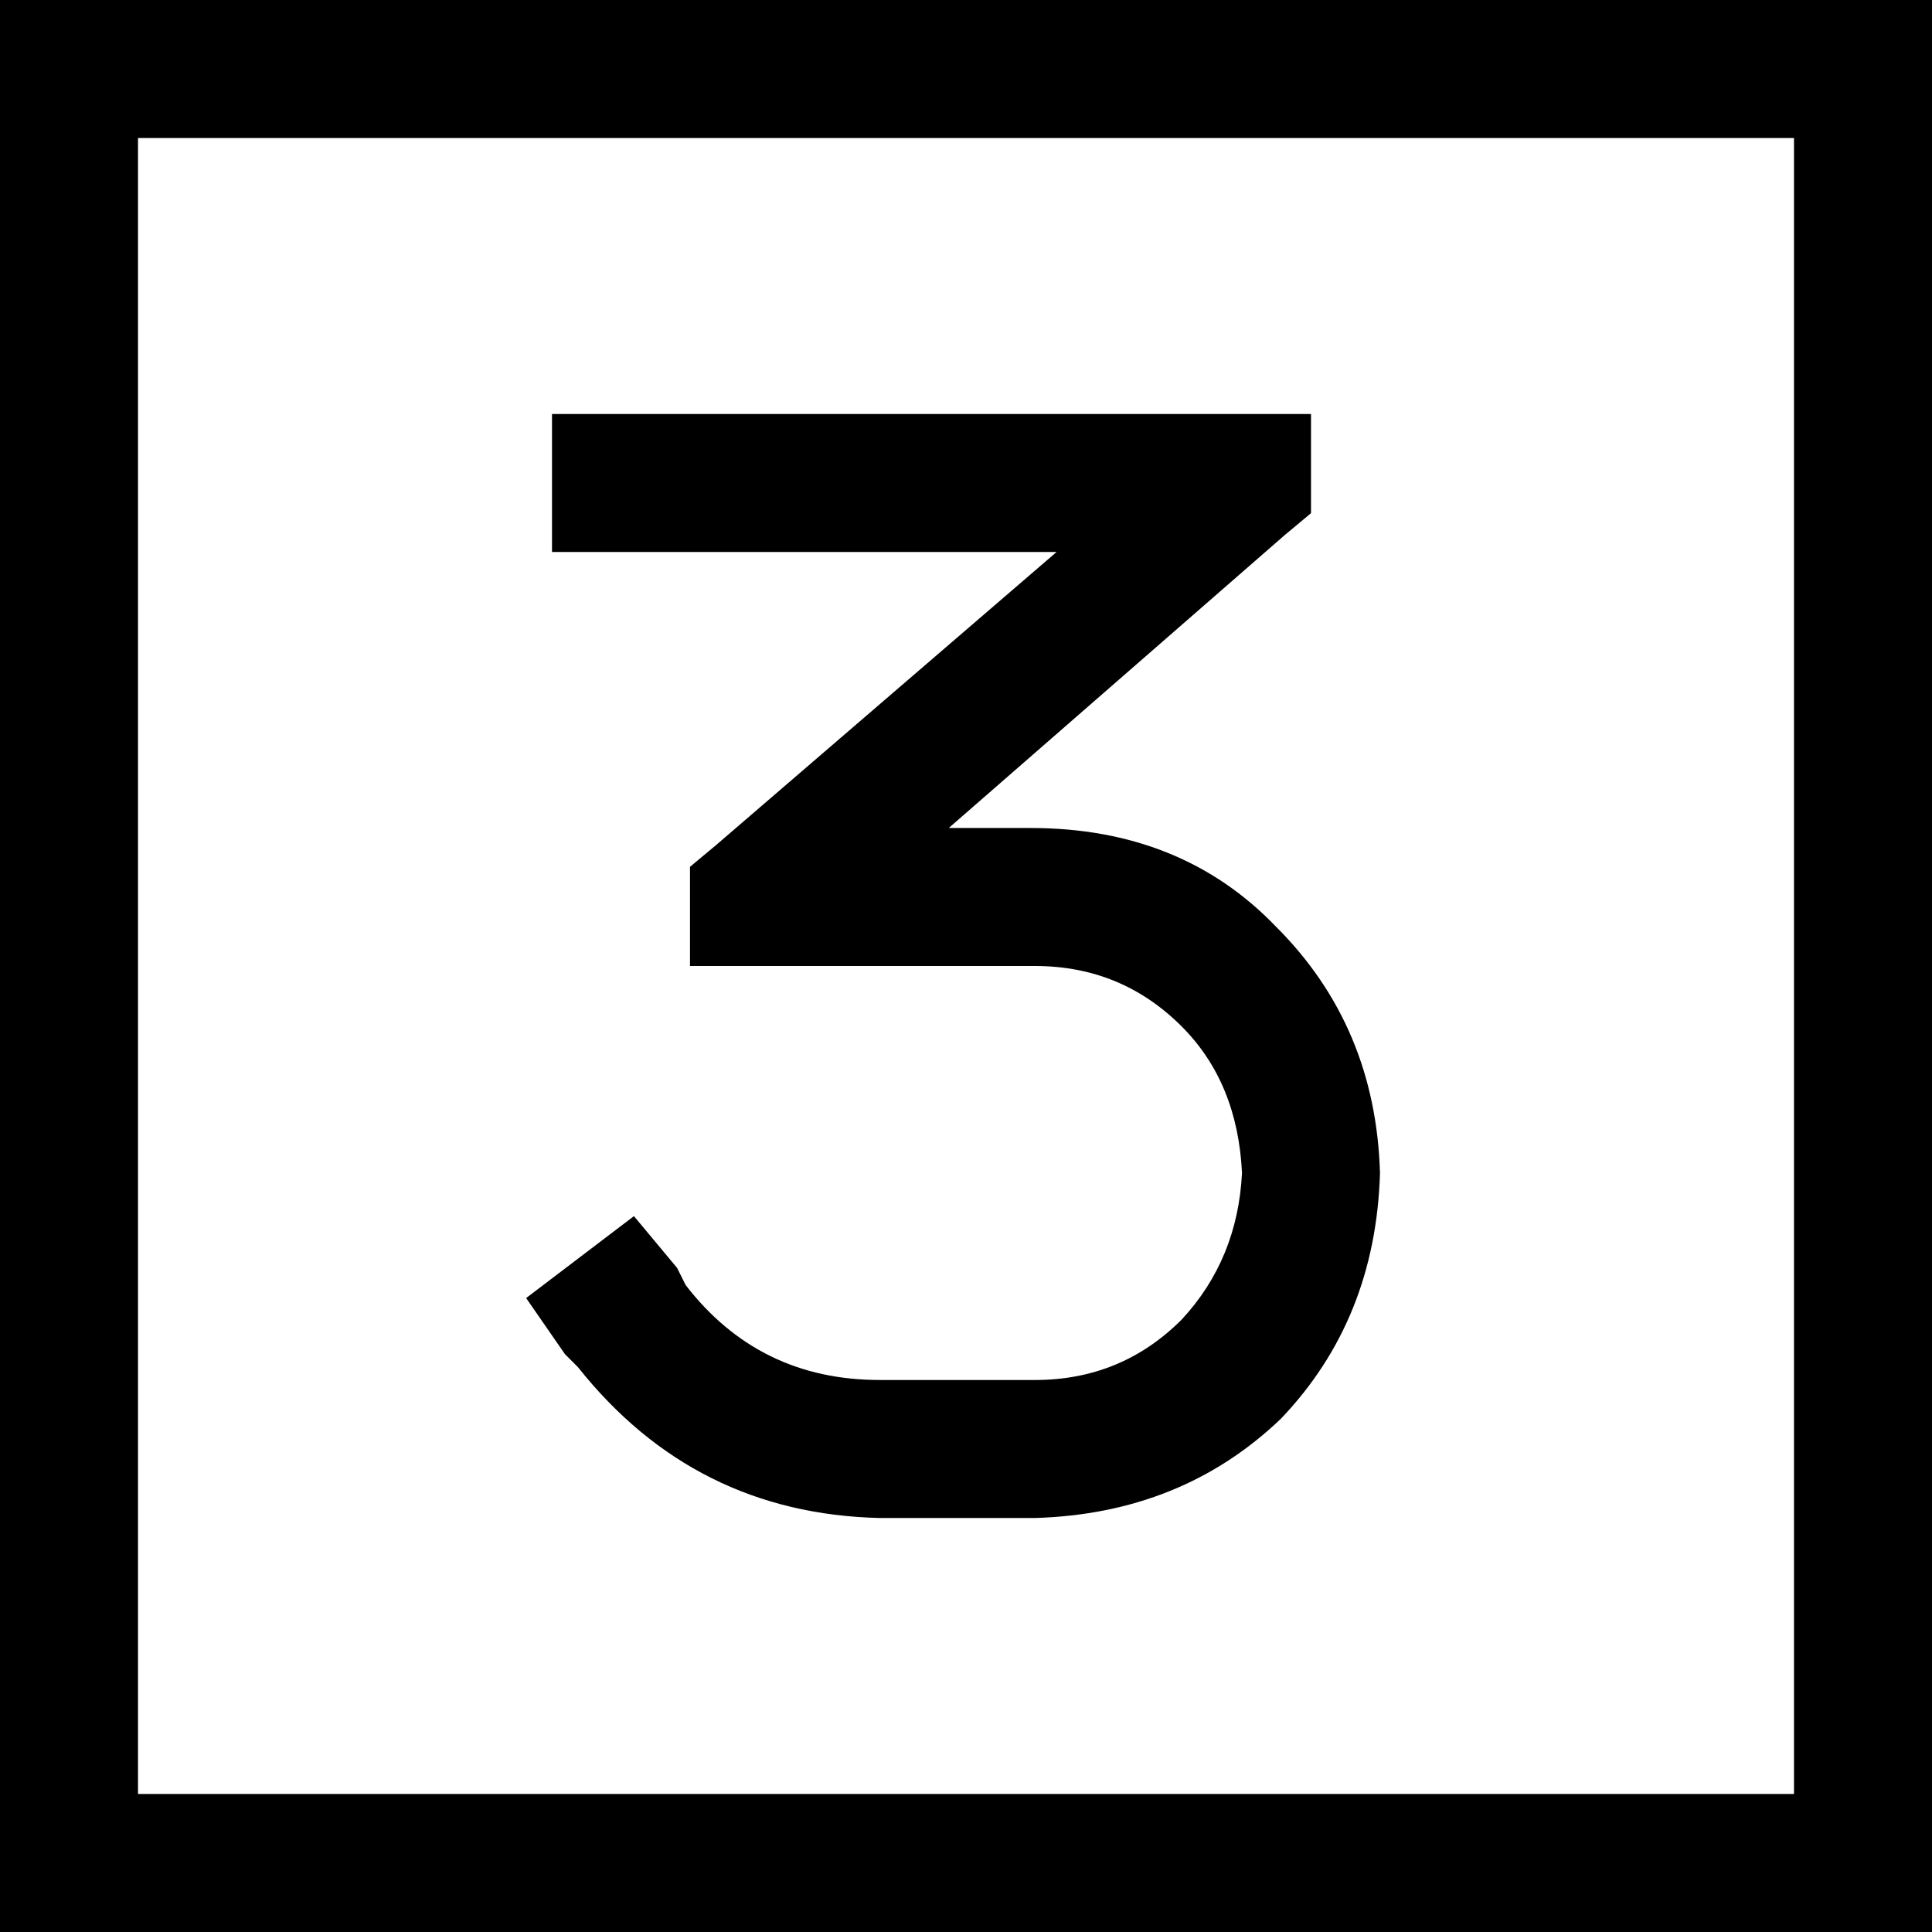 <svg xmlns="http://www.w3.org/2000/svg" viewBox="0 0 512 512">
  <path d="M 36.571 36.571 L 36.571 475.429 L 36.571 36.571 L 36.571 475.429 L 475.429 475.429 L 475.429 475.429 L 475.429 36.571 L 475.429 36.571 L 36.571 36.571 L 36.571 36.571 Z M 0 0 L 36.571 0 L 0 0 L 512 0 L 512 36.571 L 512 36.571 L 512 475.429 L 512 475.429 L 512 512 L 512 512 L 475.429 512 L 0 512 L 0 475.429 L 0 475.429 L 0 36.571 L 0 36.571 L 0 0 L 0 0 Z M 347.429 136 L 340.571 141.714 L 347.429 136 L 340.571 141.714 L 251.429 219.429 L 251.429 219.429 L 273.143 219.429 L 273.143 219.429 Q 313.143 219.429 338.286 245.714 Q 364.571 272 365.714 310.857 Q 364.571 349.714 339.429 376 Q 313.143 401.143 274.286 402.286 L 233.143 402.286 L 233.143 402.286 Q 184 401.143 153.143 362.286 L 149.714 358.857 L 149.714 358.857 L 139.429 344 L 139.429 344 L 168 322.286 L 168 322.286 L 179.429 336 L 179.429 336 L 181.714 340.571 L 181.714 340.571 Q 201.143 365.714 233.143 365.714 L 274.286 365.714 L 274.286 365.714 Q 297.143 365.714 313.143 349.714 Q 328 333.714 329.143 310.857 Q 328 286.857 313.143 272 Q 297.143 256 274.286 256 L 201.143 256 L 182.857 256 L 182.857 229.714 L 182.857 229.714 L 189.714 224 L 189.714 224 L 280 146.286 L 280 146.286 L 164.571 146.286 L 146.286 146.286 L 146.286 109.714 L 146.286 109.714 L 164.571 109.714 L 347.429 109.714 L 347.429 136 L 347.429 136 Z" />
</svg>